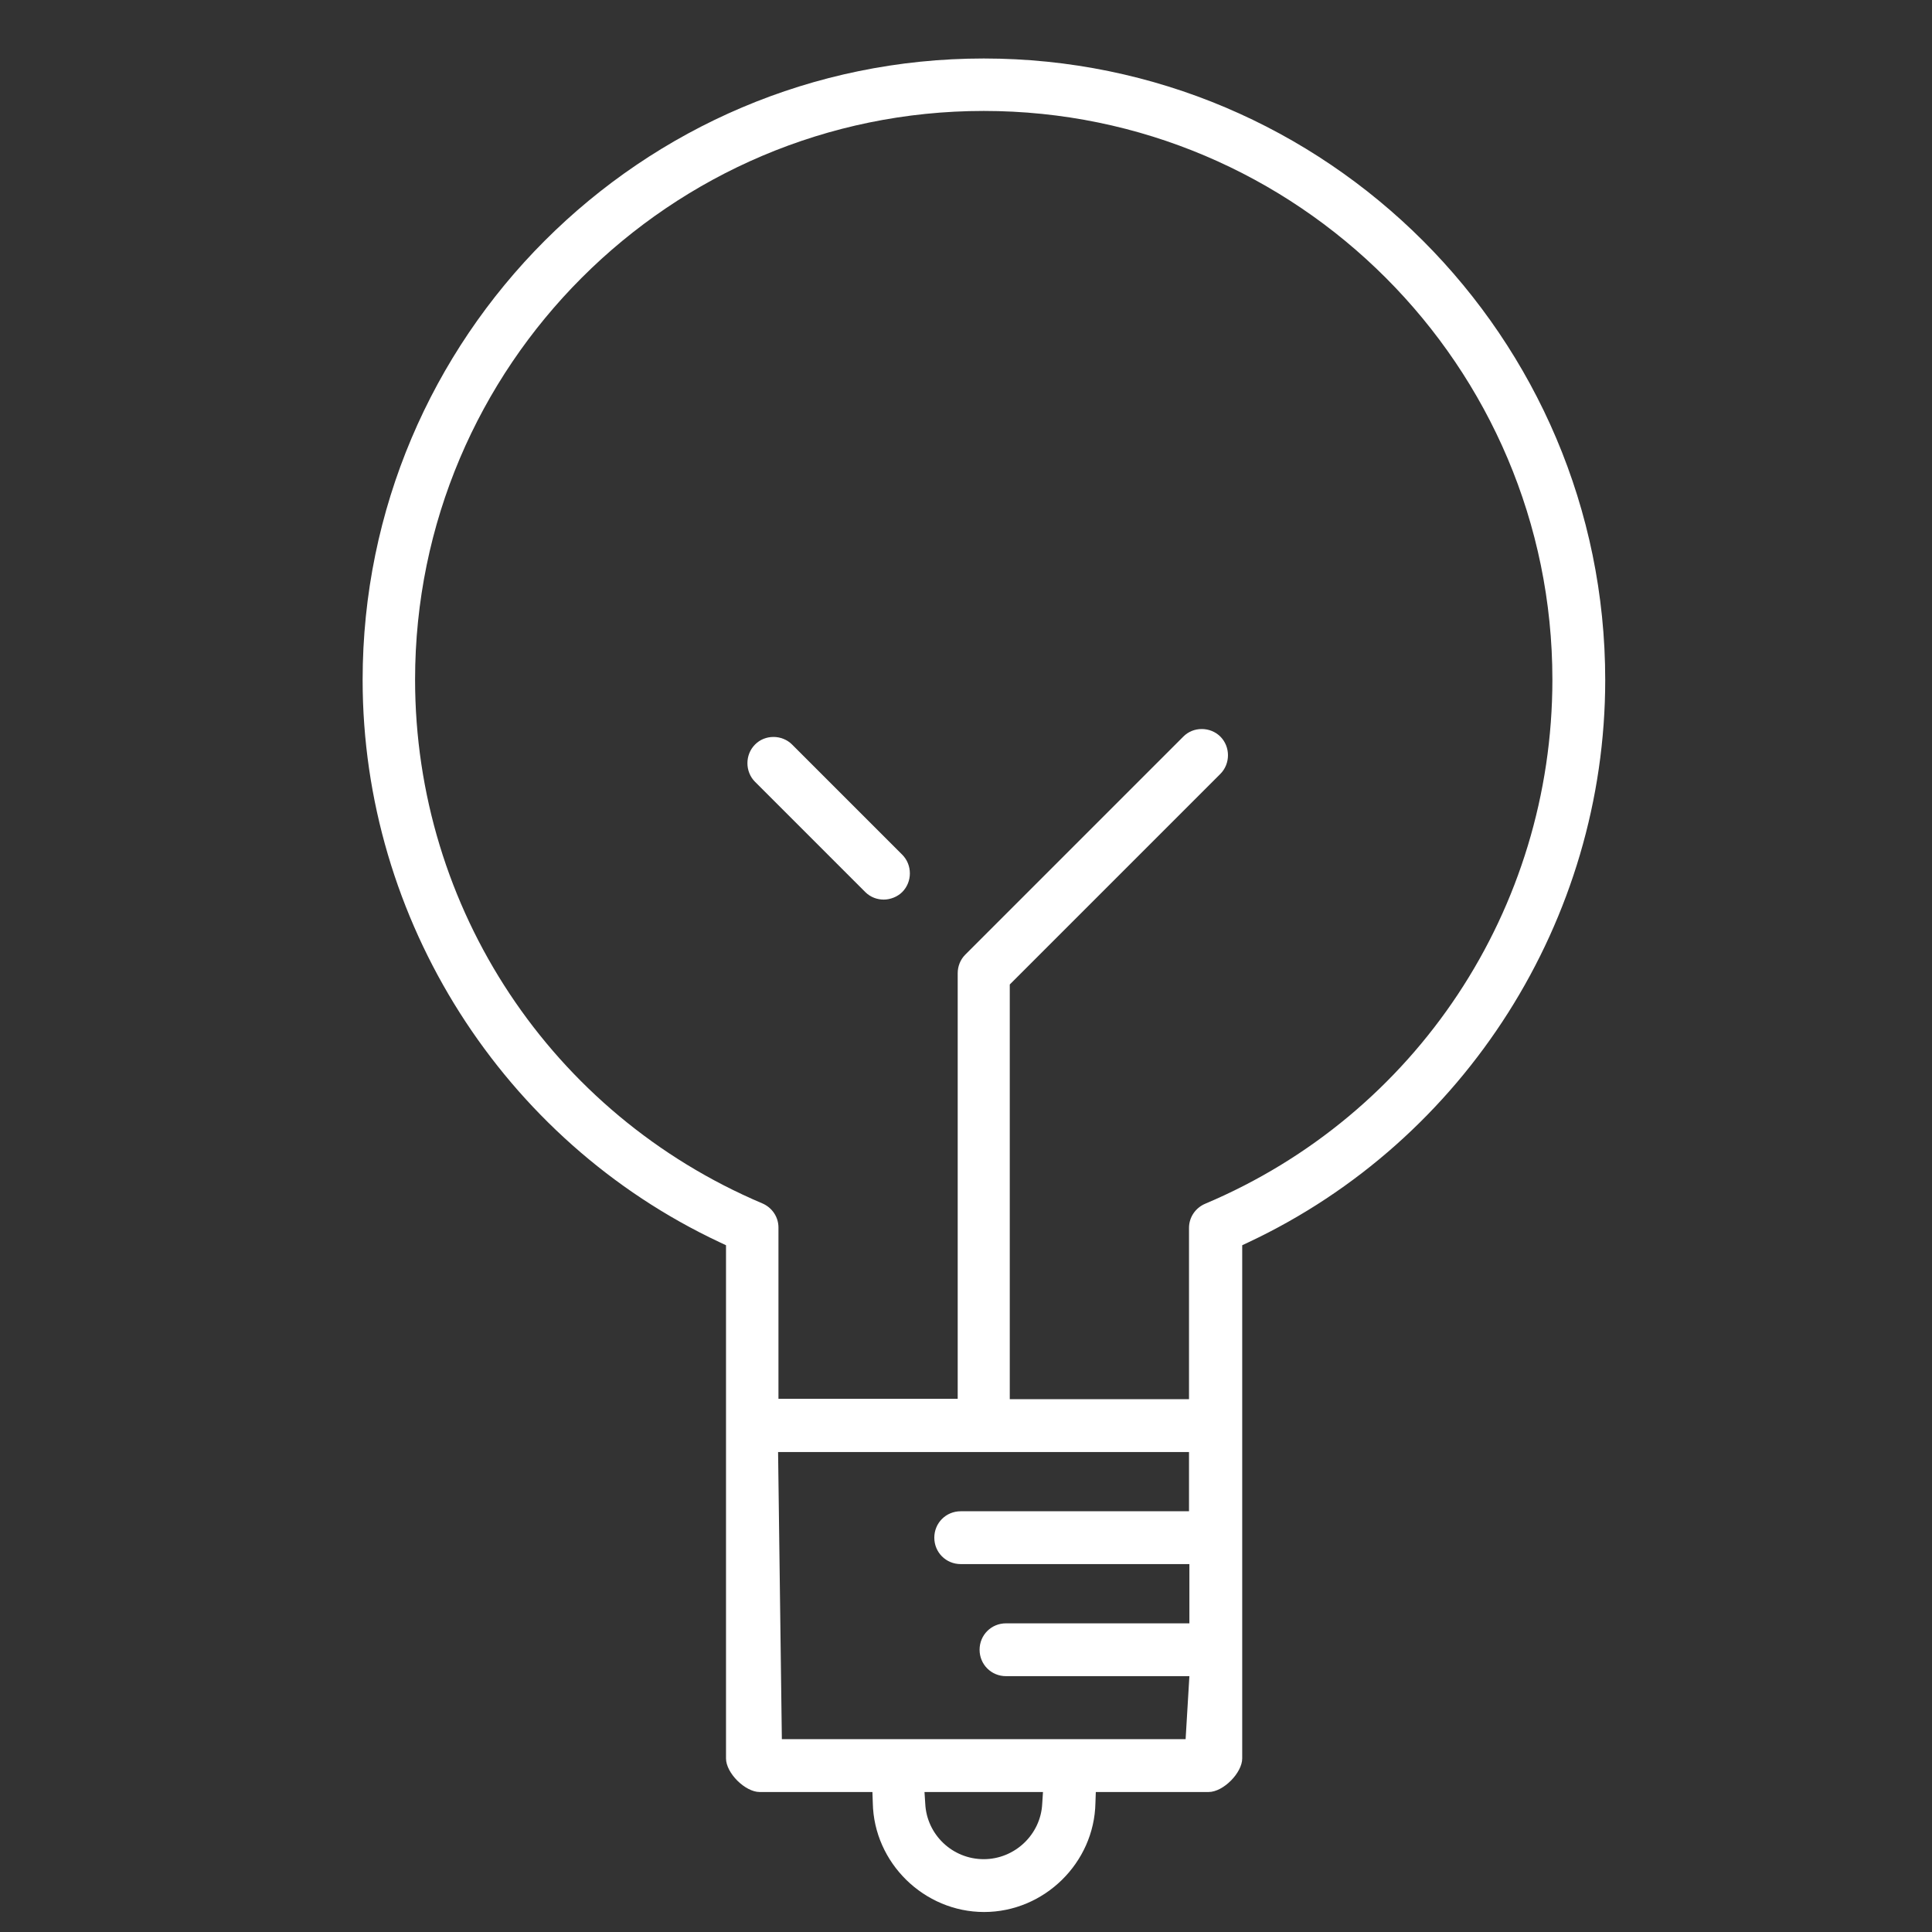 <?xml version="1.0" encoding="utf-8"?>
<!-- Generator: Adobe Illustrator 23.0.5, SVG Export Plug-In . SVG Version: 6.00 Build 0)  -->
<svg version="1.1" id="Layer_1" xmlns="http://www.w3.org/2000/svg" xmlns:xlink="http://www.w3.org/1999/xlink" x="0px" y="0px"
	 viewBox="0 0 512 512" style="enable-background:new 0 0 512 512;" xml:space="preserve">
<rect x="0" y="0" width="512" height="512" fill="#333333" stroke="none"/>
<style type="text/css">
	.st0{fill:#FFFFFF;}
</style>
<g>
	<path class="st0" d="M425.4,180.2c0-90.8-73.9-164.7-164.7-164.7S96.1,89.4,96.1,180.2c0,63.5,37.1,122,94.6,149l1.7,0.8V466
		c0,3.9,5.1,8.9,8.9,8.9h29.9l0.1,2.9c0.3,15.9,13.6,28.9,29.5,28.9c15.9,0,29.2-13,29.5-28.9l0.1-2.9h29.9c3.9,0,8.9-5.1,8.9-8.9
		V330l1.7-0.8C388.3,302.2,425.4,243.7,425.4,180.2z M276.2,478c-0.4,8.2-7.3,14.7-15.5,14.7c-8.3,0-15.1-6.5-15.5-14.7l-0.2-3.1
		h31.4L276.2,478z M315.2,400.5h-60.6c-3.9,0-7,3.1-7,7c0,3.9,3.1,7,7,7h60.6v15.7h-48.6c-3.9,0-7,3.1-7,7c0,3.9,3.1,7,7,7h48.6
		l-1,16.7h-107l-1-76.1h108.9V400.5z M319.4,319c-2.6,1.1-4.3,3.6-4.3,6.4v45.4h-47.5V260.9l55.8-55.8c2.7-2.7,2.7-7.2,0-9.9
		c-1.3-1.3-3.1-2-4.9-2c-1.9,0-3.6,0.7-4.9,2l-57.8,57.8c-1.3,1.3-2,3.1-2,4.9v112.8h-47.5v-45.4c0-2.8-1.7-5.3-4.3-6.4
		c-55.9-23.7-92-78.2-92-138.8c0-83.1,67.6-150.7,150.7-150.7c83.1,0,150.7,67.6,150.7,150.7C411.4,240.9,375.3,295.4,319.4,319z"/>
	<path class="st0" d="M209.9,197.3c-1.3-1.3-3.1-2-4.9-2c-1.9,0-3.6,0.7-4.9,2c-2.7,2.7-2.7,7.2,0,9.9l29.2,29.2
		c1.4,1.4,3.2,2,4.9,2s3.6-0.7,4.9-2c2.7-2.7,2.7-7.2,0-9.9L209.9,197.3z"/>
</g>
</svg>
